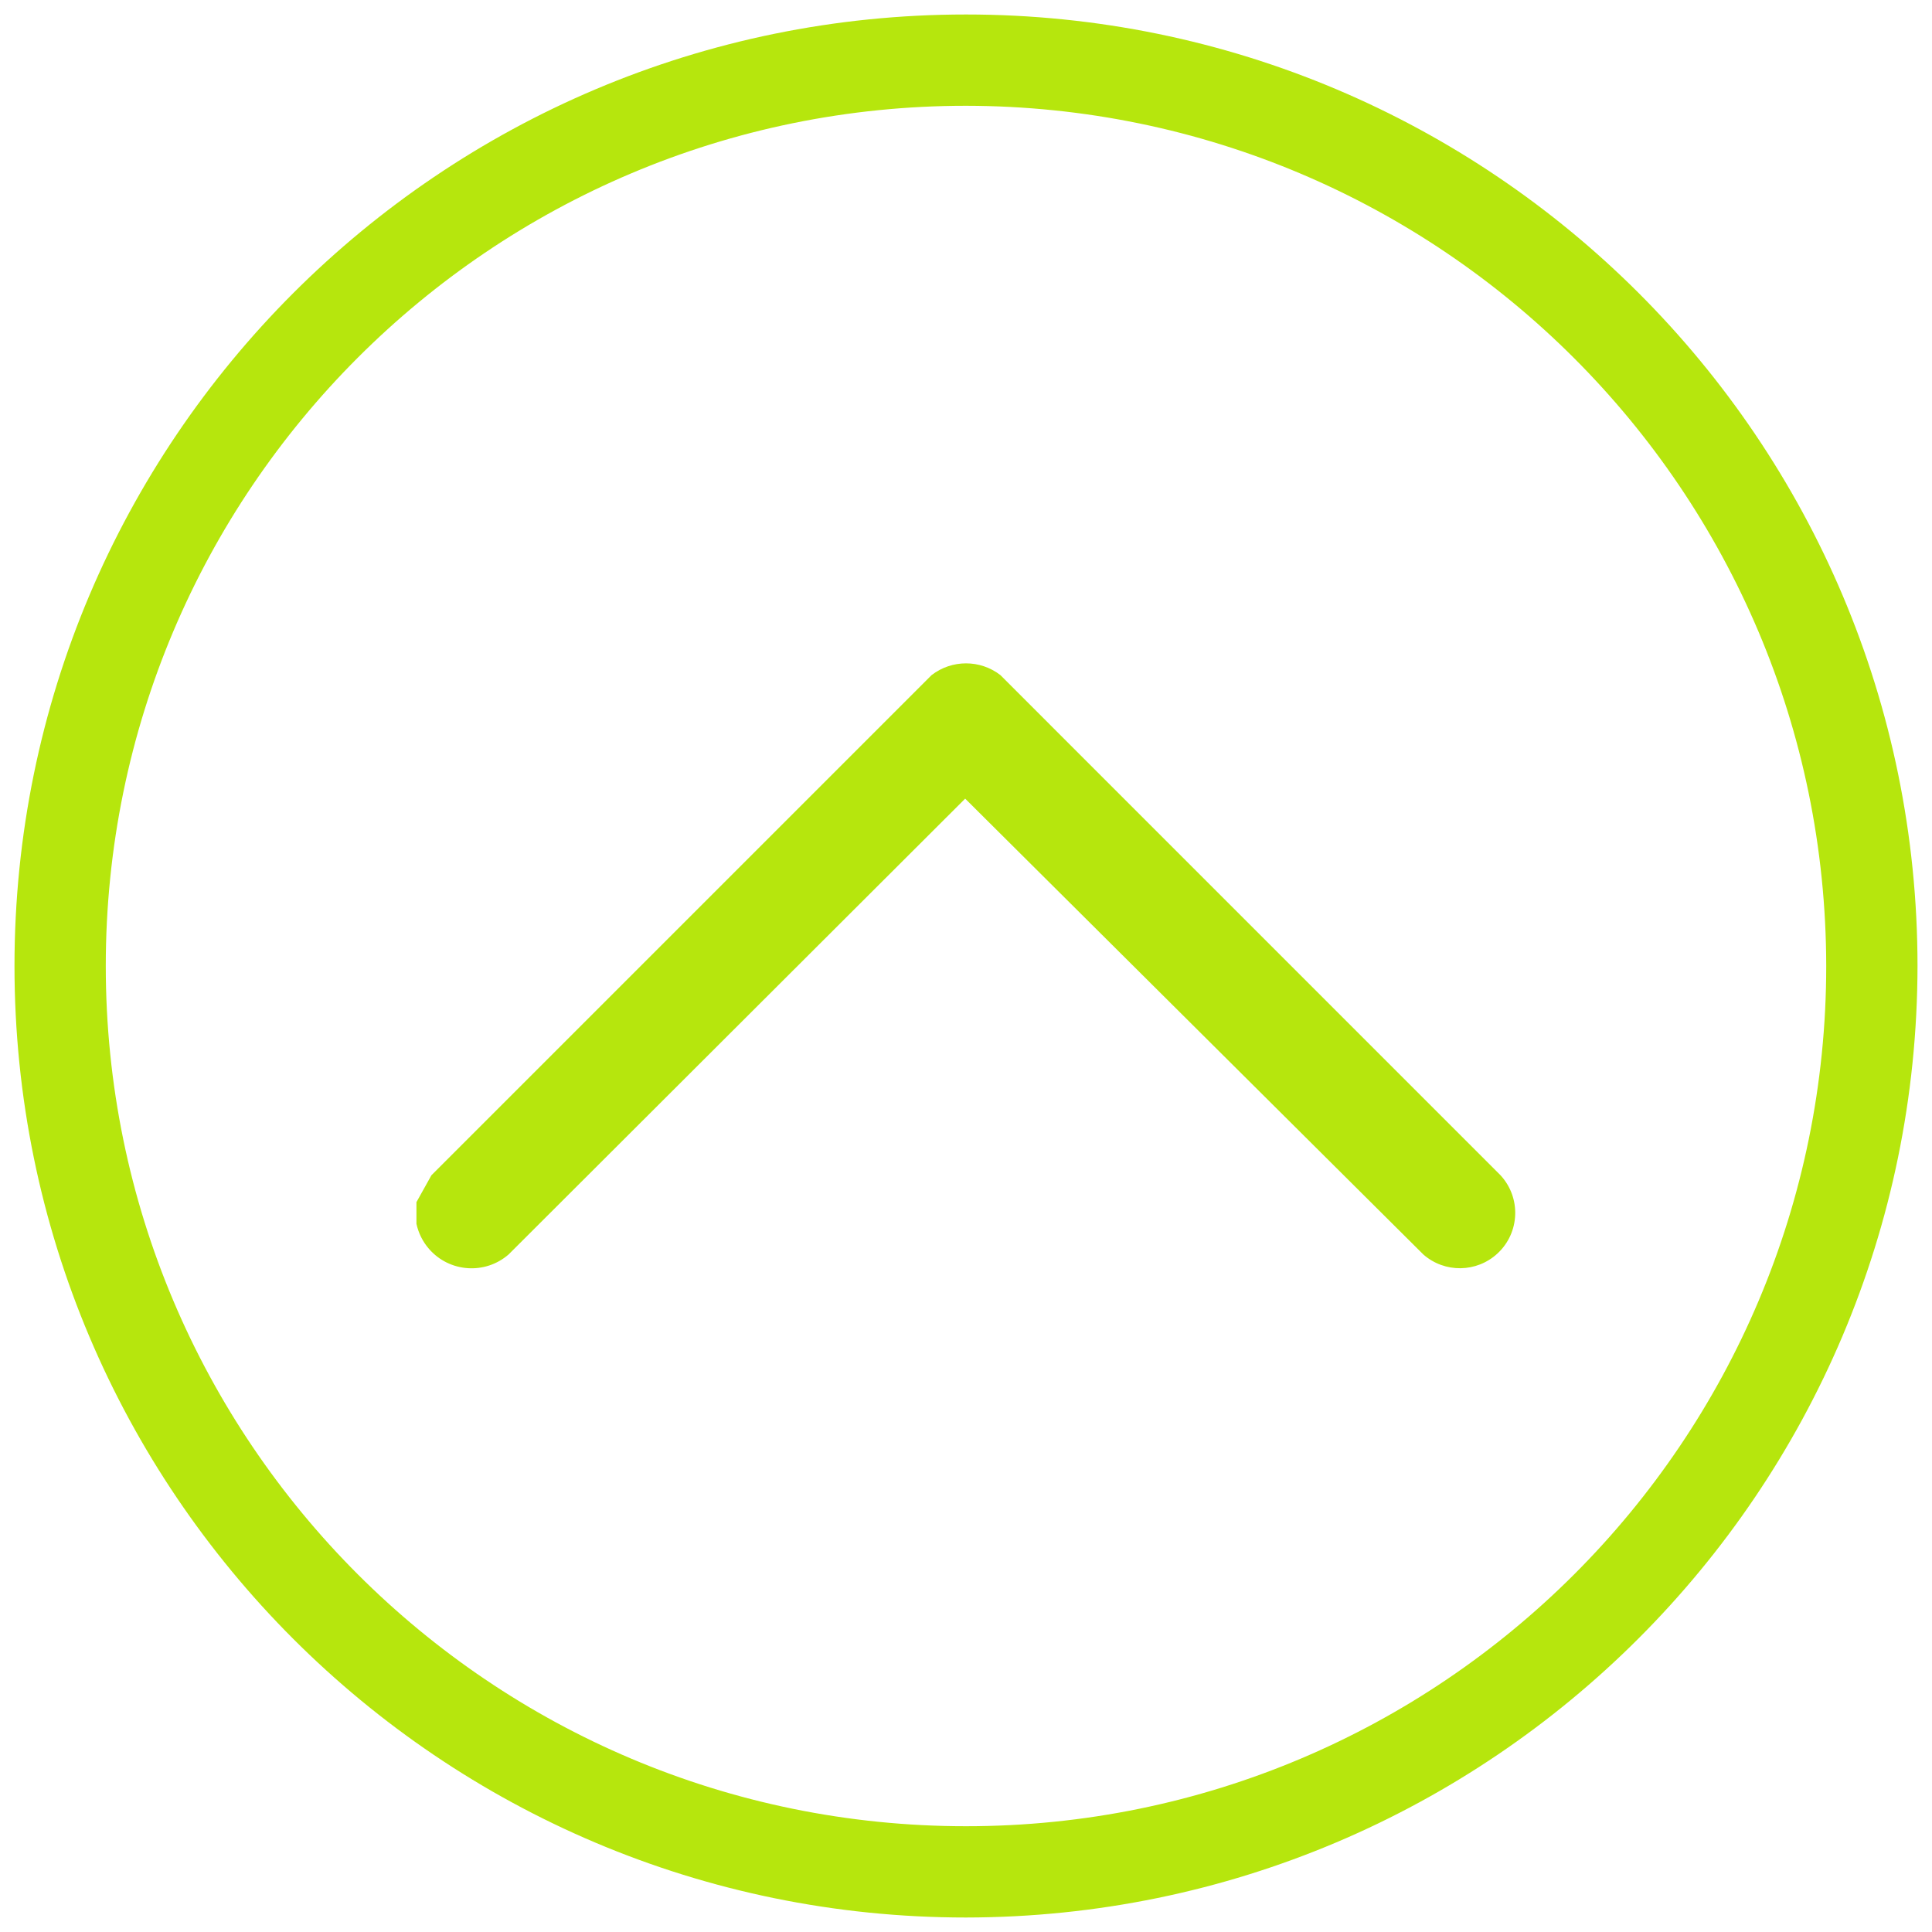 <?xml version="1.0" encoding="UTF-8"?>
<svg id="Layer_1" xmlns="http://www.w3.org/2000/svg" version="1.1" xmlns:xlink="http://www.w3.org/1999/xlink" viewBox="0 0 400 400">
  <!-- Generator: Adobe Illustrator 29.0.0, SVG Export Plug-In . SVG Version: 2.1.0 Build 186)  -->
  <defs>
    <style>
      .st0 {
        fill: #b6e60d;
      }

      .st1 {
        fill: none;
      }

      .st2 {
        clip-path: url(#clippath);
      }
    </style>
    <clipPath id="clippath">
      <rect class="st1" x="3" y="3" width="394" height="394"/>
    </clipPath>
  </defs>
  <g class="st2">
    <g id="Group_130">
      <path id="Path_96" class="st0" d="M86.22,253.34v-4.45l3.1-5.56,103.56-103.56c4.2-3.24,10.05-3.24,14.24,0l103.54,103.55c4.3,4.65,4.02,11.9-.62,16.2-4.31,3.99-10.93,4.08-15.35.21l-94.86-94.38-94.54,94.38c-4.88,4.23-12.26,3.7-16.48-1.17-1.3-1.5-2.19-3.3-2.6-5.23"/>
      <path id="Path_97" class="st0" d="M200,397C91.2,397,3,308.8,3,200S91.2,3,200,3s197,88.2,197,197c-.13,108.75-88.25,196.87-197,197M200,21.9C101.64,21.9,21.9,101.64,21.9,200s79.74,178.1,178.1,178.1,178.1-79.74,178.1-178.1h0c-.11-98.31-79.78-177.98-178.1-178.1"/>
    </g>
  </g>
</svg>